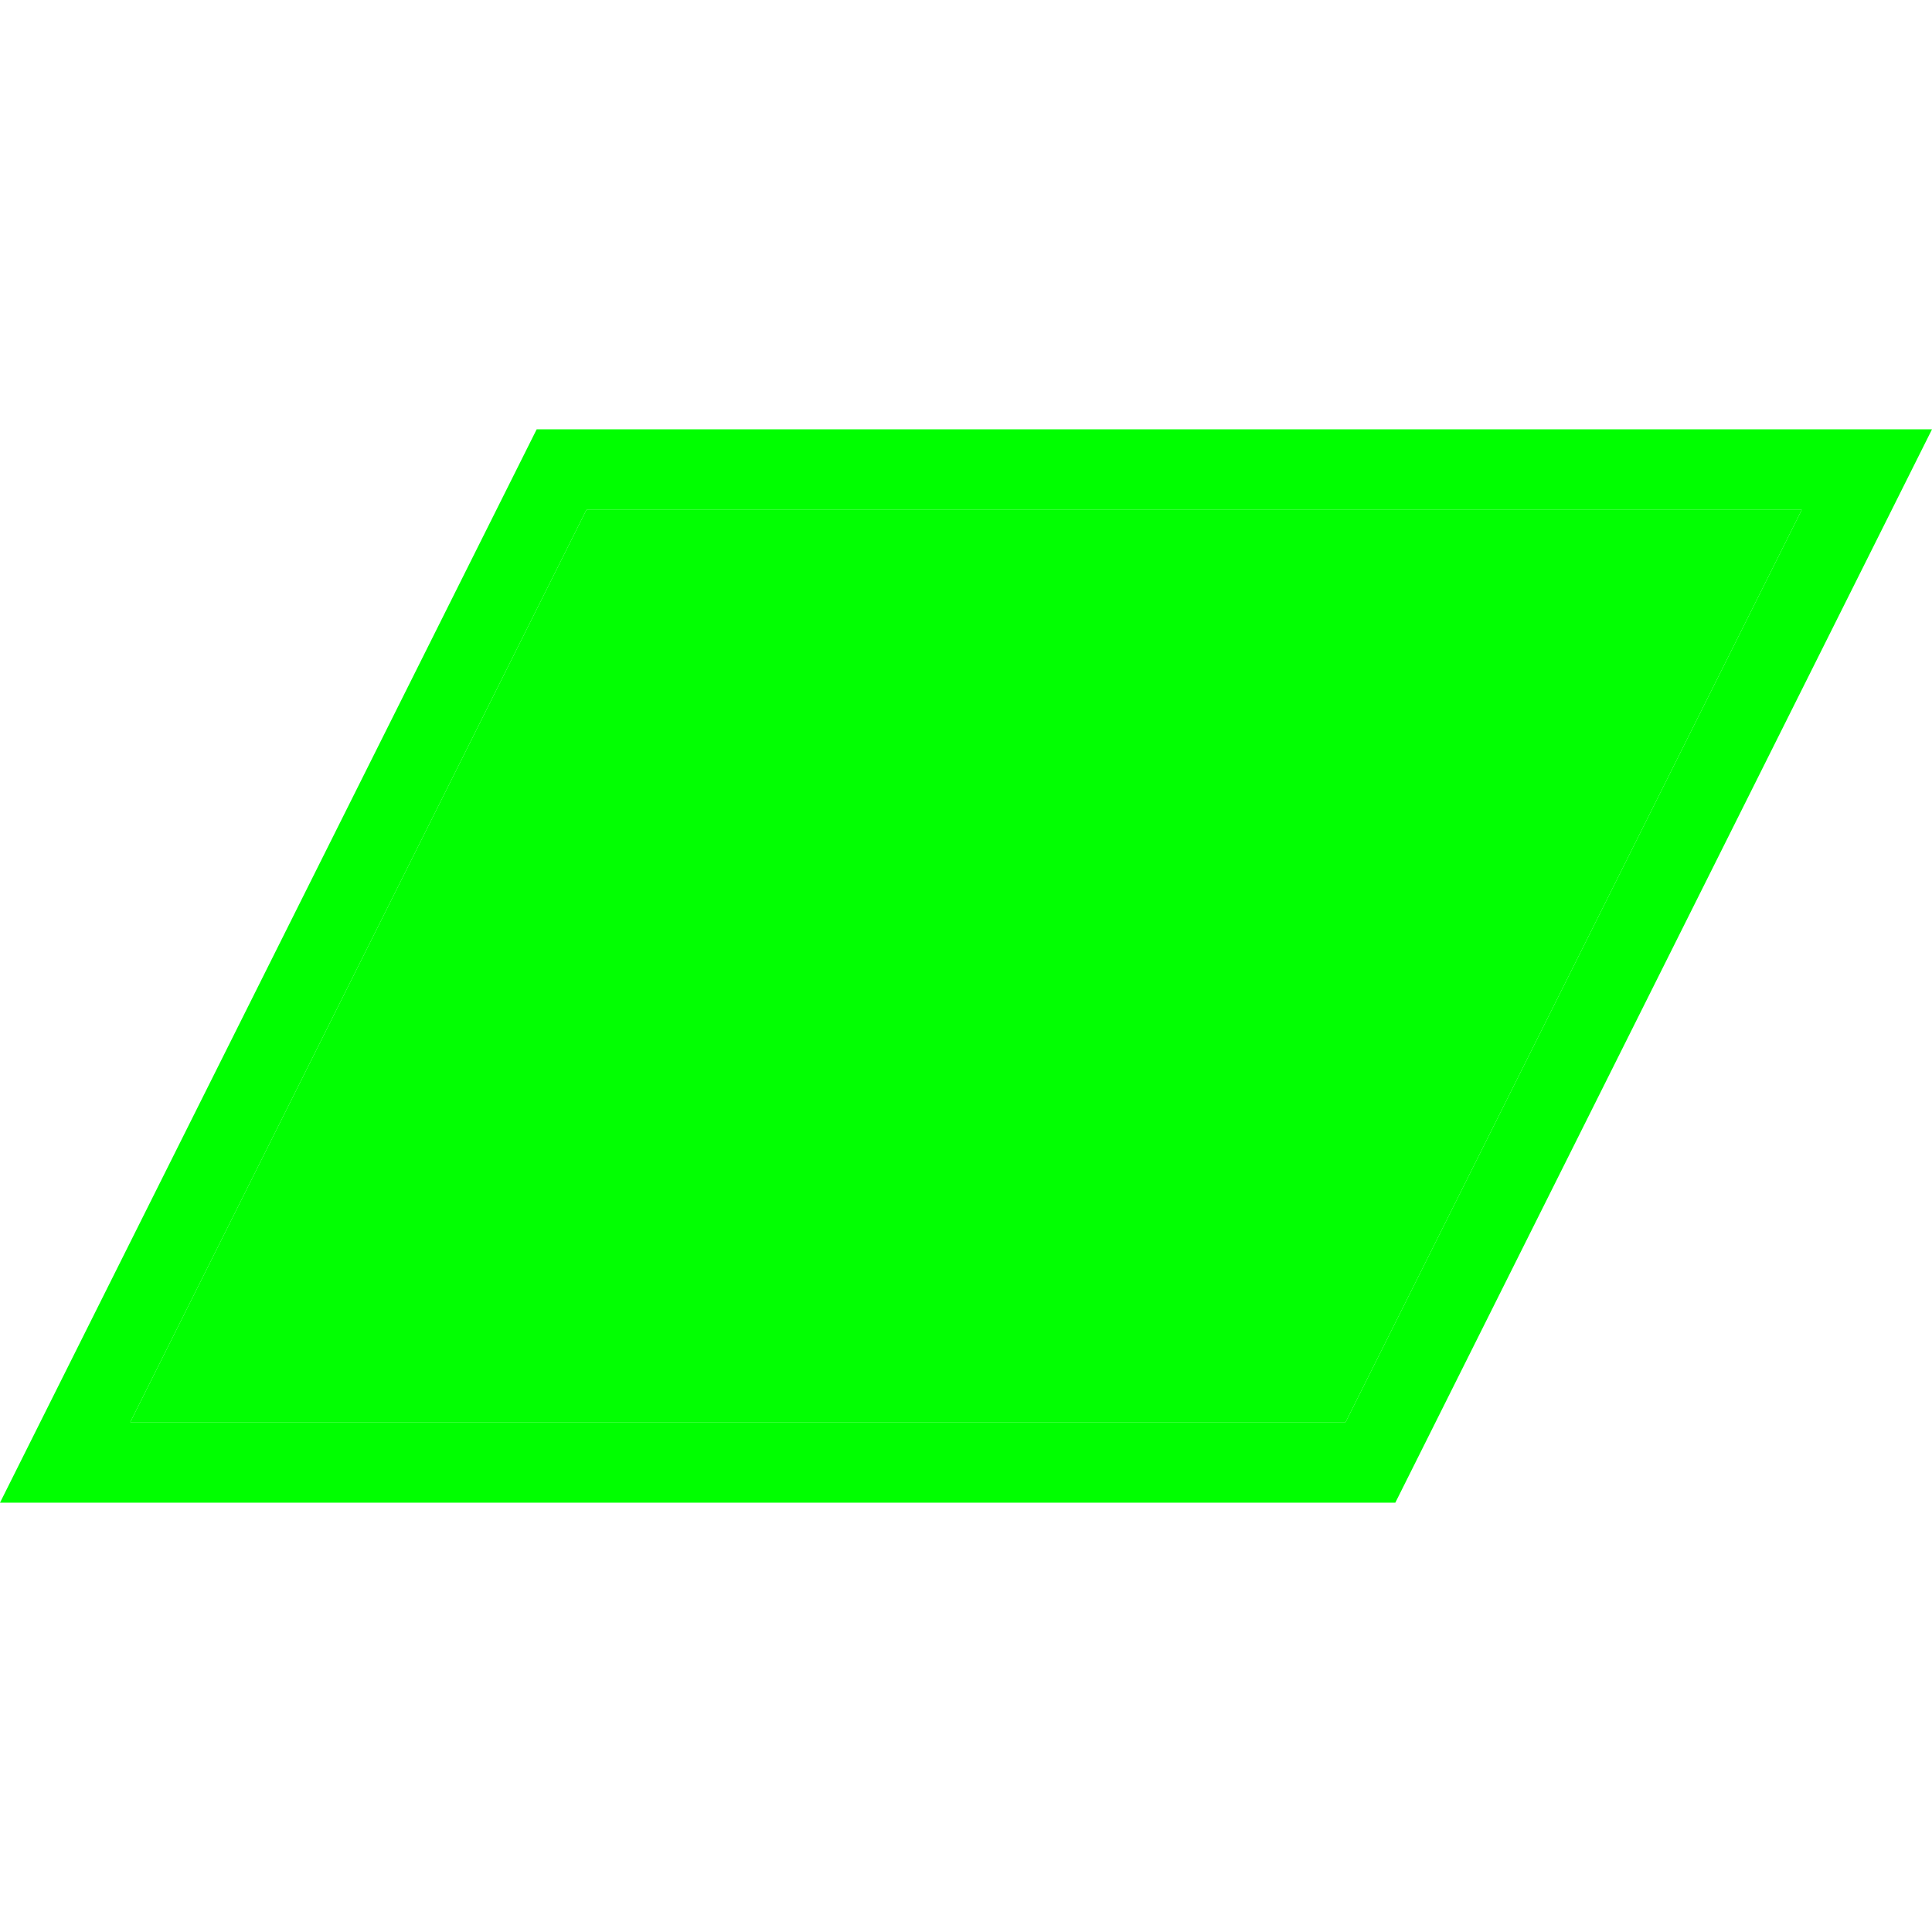 <?xml version="1.0" standalone="no"?><!DOCTYPE svg PUBLIC "-//W3C//DTD SVG 1.1//EN"
    "http://www.w3.org/Graphics/SVG/1.1/DTD/svg11.dtd">
<svg t="1695622778812" class="icon" viewBox="0 0 1024 1024" version="1.1"
    xmlns="http://www.w3.org/2000/svg" p-id="8830" xmlns:xlink="http://www.w3.org/1999/xlink"
    width="48" height="48">
    <path
        d="M284.444 227.556h739.556L739.556 796.444H0L284.444 227.556z m26.368 42.667l-241.778 483.556h644.153l241.778-483.556H310.812z"
        fill="#00ff00" p-id="8831"></path>
    <path d="M310.812 270.222l-241.778 483.556h644.153l241.778-483.556z"
        fill="#00ff00" fill-opacity=".99" p-id="8832"></path>
</svg>